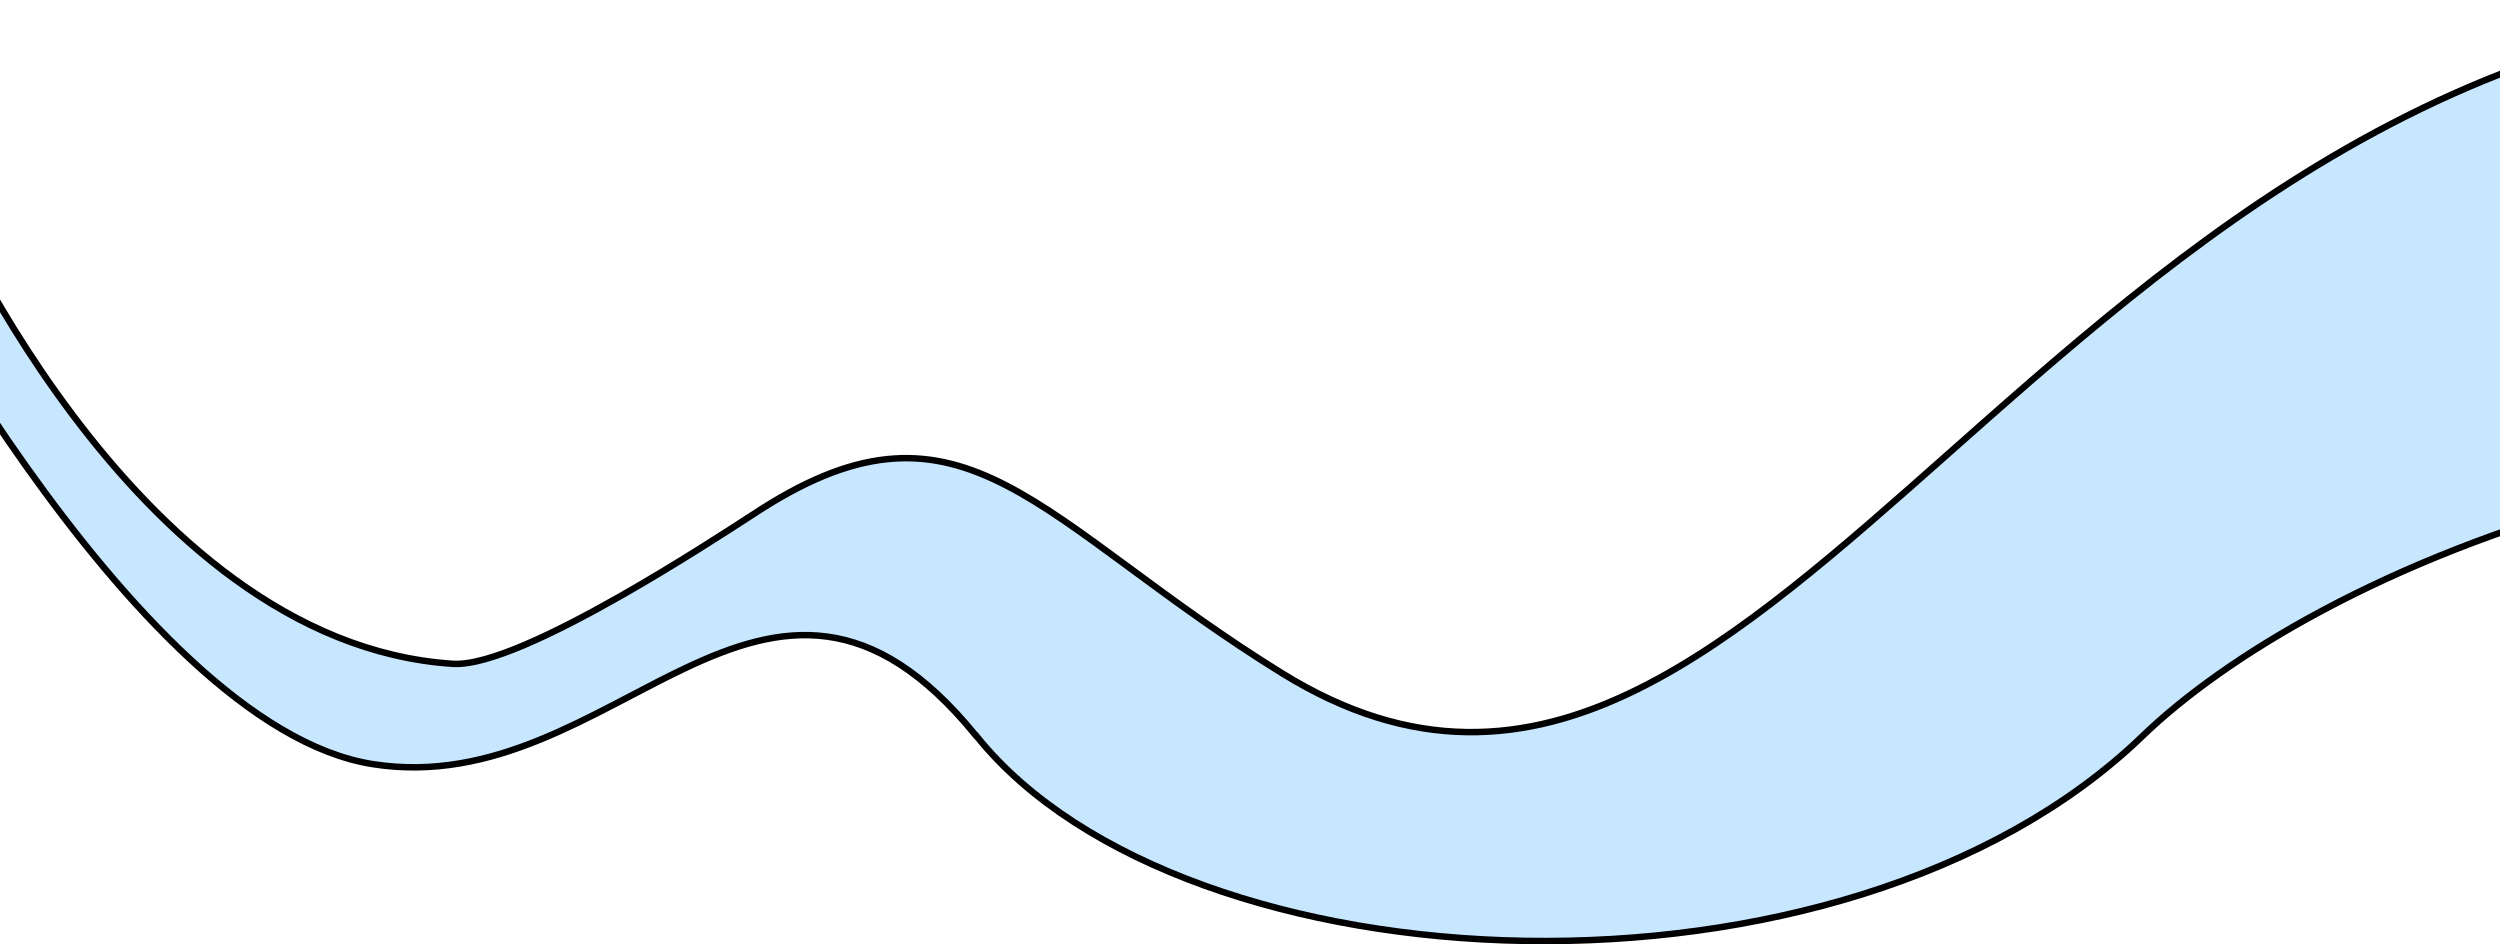 <svg width="1440" height="544" viewBox="0 0 1440 544" fill="none" xmlns="http://www.w3.org/2000/svg">
<path d="M1234.09 423.982C1327.56 333.771 1605.93 194.791 2019.97 280.626C1985.06 200.45 1926.22 173.57 1868.56 147.223L1865.65 145.895C1836 132.337 1806.68 118.645 1781.51 97.588C1756.51 76.677 1735.65 48.552 1722.41 6.199C1456.25 -22.536 1284.83 117.723 1142.82 243.11C1136.28 248.882 1129.8 254.625 1123.38 260.32C1060.04 316.479 1002.02 367.92 943.407 396.955C911.08 412.97 878.482 422.223 844.62 421.686C810.747 421.149 775.745 410.819 738.614 387.878L738.613 387.878C704.599 366.847 676.305 345.996 651.319 327.582C650.456 326.946 649.597 326.313 648.742 325.683C623.091 306.784 600.978 290.646 579.562 279.588C558.191 268.554 537.624 262.641 515.095 264.119C492.544 265.599 467.824 274.498 438.187 293.45C436.871 294.295 435.115 295.435 432.973 296.827C419.095 305.84 388.991 325.389 357.099 343.509C338.69 353.967 319.644 363.974 302.744 371.211C294.294 374.83 286.349 377.771 279.267 379.728C272.211 381.679 265.893 382.688 260.739 382.35C167.122 376.23 92.666 306.548 41.765 238.86C16.279 204.969 -3.386 171.468 -16.678 146.444C-23.326 133.929 -28.382 123.53 -31.779 116.255C-33.477 112.617 -34.761 109.76 -35.62 107.81C-35.896 107.185 -36.128 106.653 -36.316 106.219L-78.853 114.855C-78.662 115.225 -78.448 115.641 -78.209 116.101C-77.045 118.344 -75.318 121.64 -73.069 125.844C-68.572 134.252 -61.986 146.292 -53.641 160.811C-36.949 189.852 -13.225 228.794 14.912 268.416C43.056 308.047 75.578 348.307 109.857 380.015C144.174 411.759 180.052 434.744 214.9 440.169L214.901 440.169C249.82 445.619 281.308 438.173 310.877 426.126C325.668 420.1 339.955 412.933 353.95 405.662C357.039 404.057 360.116 402.446 363.182 400.841C373.977 395.188 384.628 389.611 395.169 384.64C422.231 371.878 448.959 362.91 476.589 366.694C504.082 370.46 532.093 386.789 562.047 423.617L562.158 423.601L562.823 424.424C622.419 498.245 747.032 539.797 878.682 541.951C1010.27 544.103 1148.16 506.872 1234.09 423.982Z" fill="#C7E7FF" stroke="black" stroke-width="3.736"/>
</svg>
